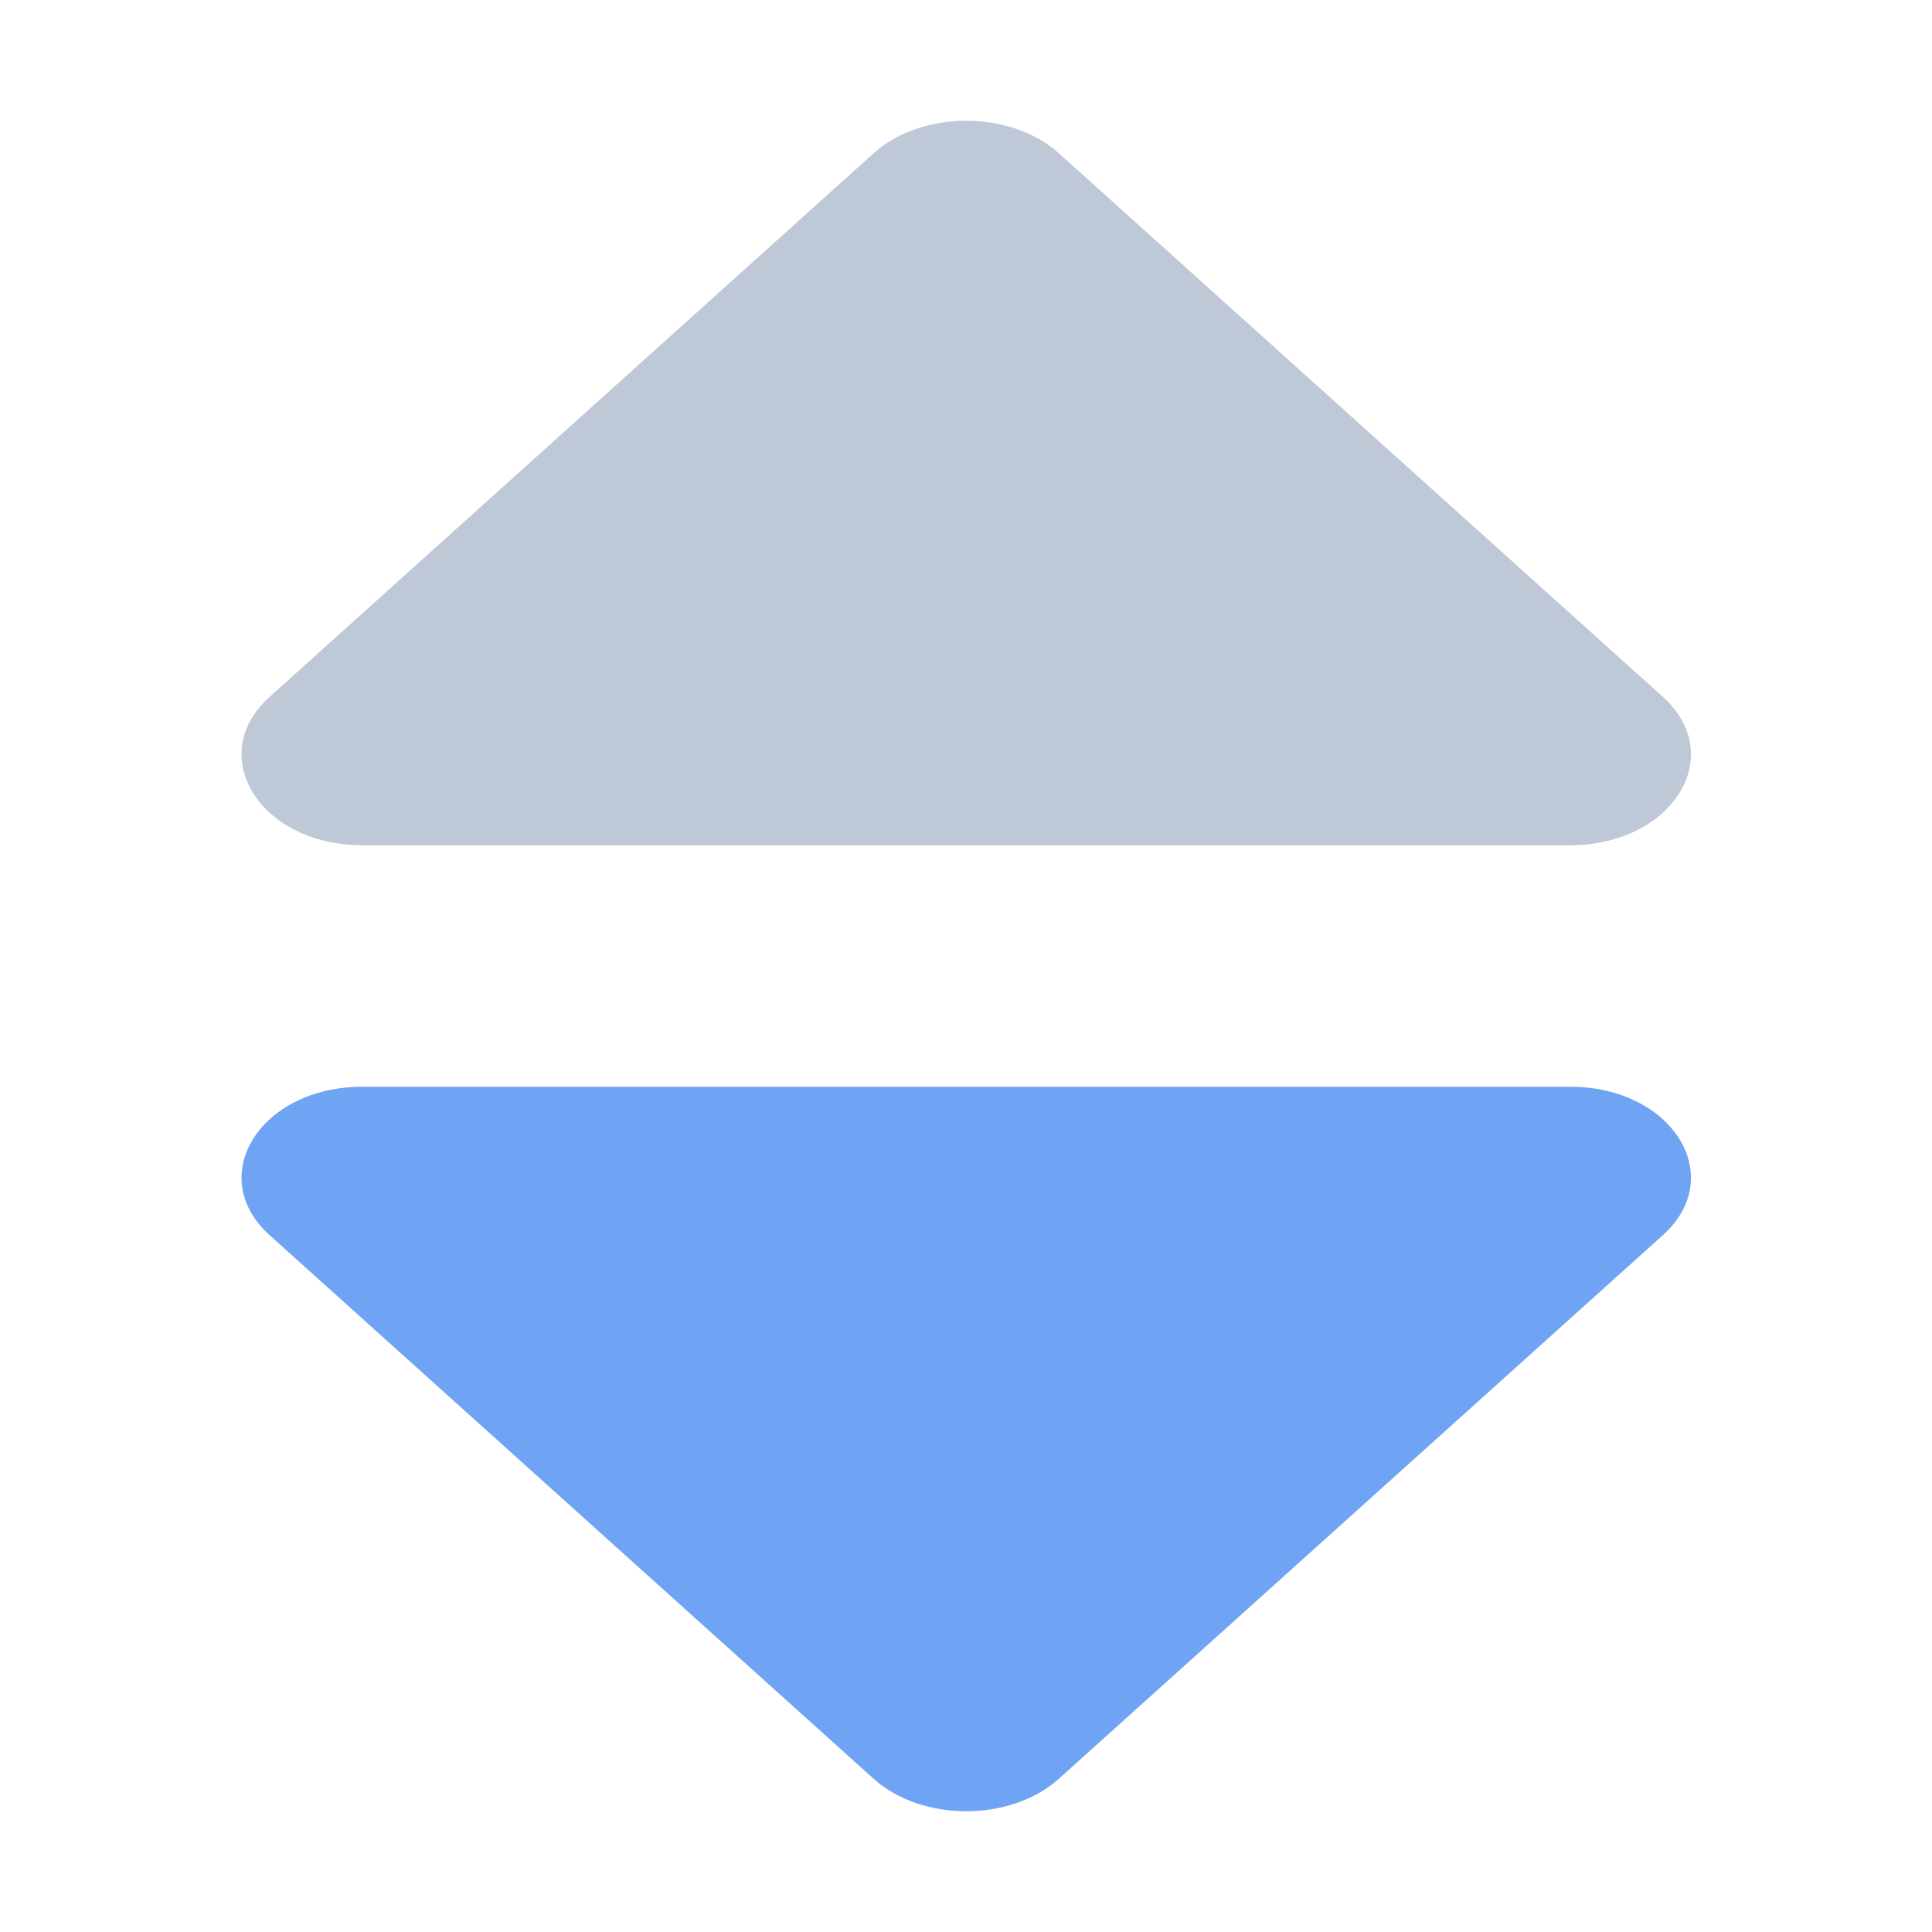 <?xml version="1.0" standalone="no"?><!DOCTYPE svg PUBLIC "-//W3C//DTD SVG 1.1//EN" "http://www.w3.org/Graphics/SVG/1.1/DTD/svg11.dtd"><svg t="1553223202016" class="icon" style="" viewBox="0 0 1024 1024" version="1.1" xmlns="http://www.w3.org/2000/svg" p-id="7837" xmlns:xlink="http://www.w3.org/1999/xlink" width="200" height="200"><defs><style type="text/css"></style></defs><path d="M192.128 576c-54.272 0-83.904 47.488-49.152 78.72l320 288c25.6 23.04 72.704 23.04 98.304 0l320-288c34.752-31.232 5.12-78.72-49.152-78.72h-640z" fill="#4A8DF0" opacity=".8" p-id="7838"></path><path d="M192.128 448c-54.272 0-83.904-47.488-49.152-78.72l320-288c25.6-23.04 72.704-23.04 98.304 0l320 288c34.752 31.232 5.12 78.72-49.152 78.72h-640z" fill="#AFBACB" opacity=".8" p-id="7839"></path></svg>